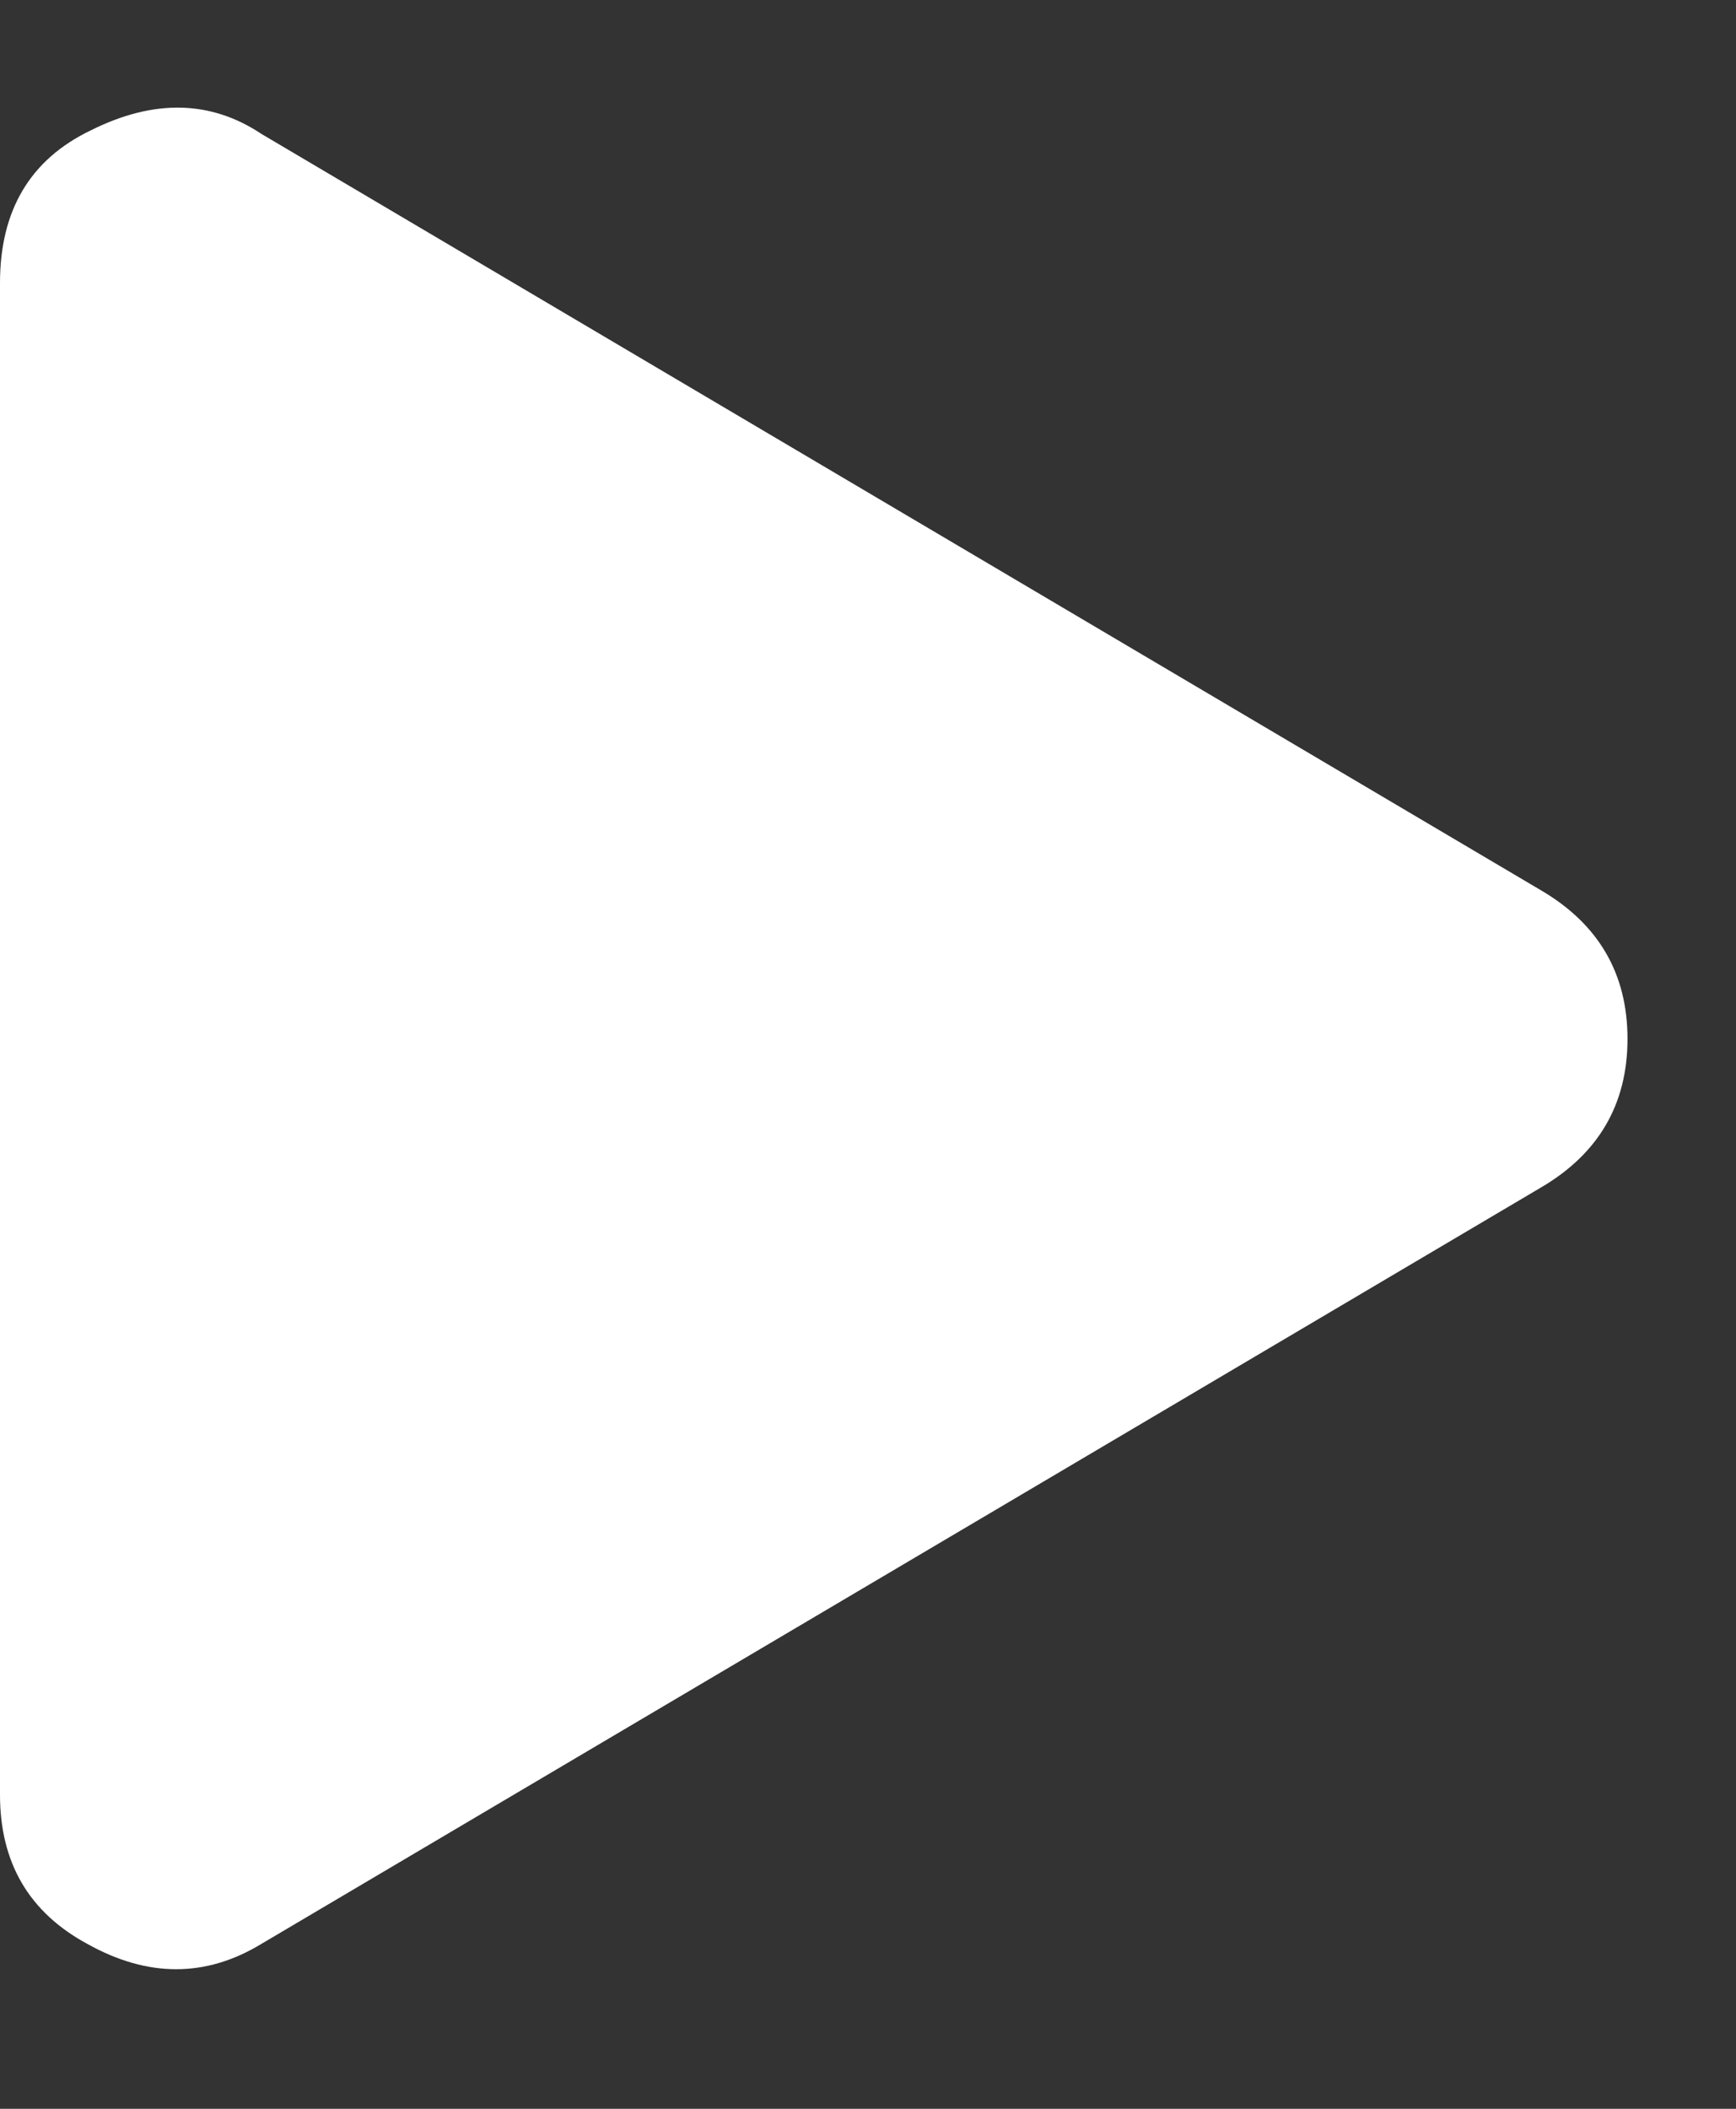 <svg width="14" height="17" viewBox="0 0 14 17" fill="none" xmlns="http://www.w3.org/2000/svg">
<rect x="0" y="0" width="14" height="17" fill="#333333" stroke="none"/>
<path d="M12.422 7.174C12.891 7.447 13.125 7.848 13.125 8.375C13.125 8.902 12.891 9.303 12.422 9.576L2.109 15.67C1.66 15.943 1.191 15.943 0.703 15.67C0.234 15.416 0 15.016 0 14.469V2.281C0 1.695 0.244 1.285 0.732 1.051C1.24 0.797 1.699 0.807 2.109 1.08L12.422 7.174Z" fill="white"/>
</svg>
